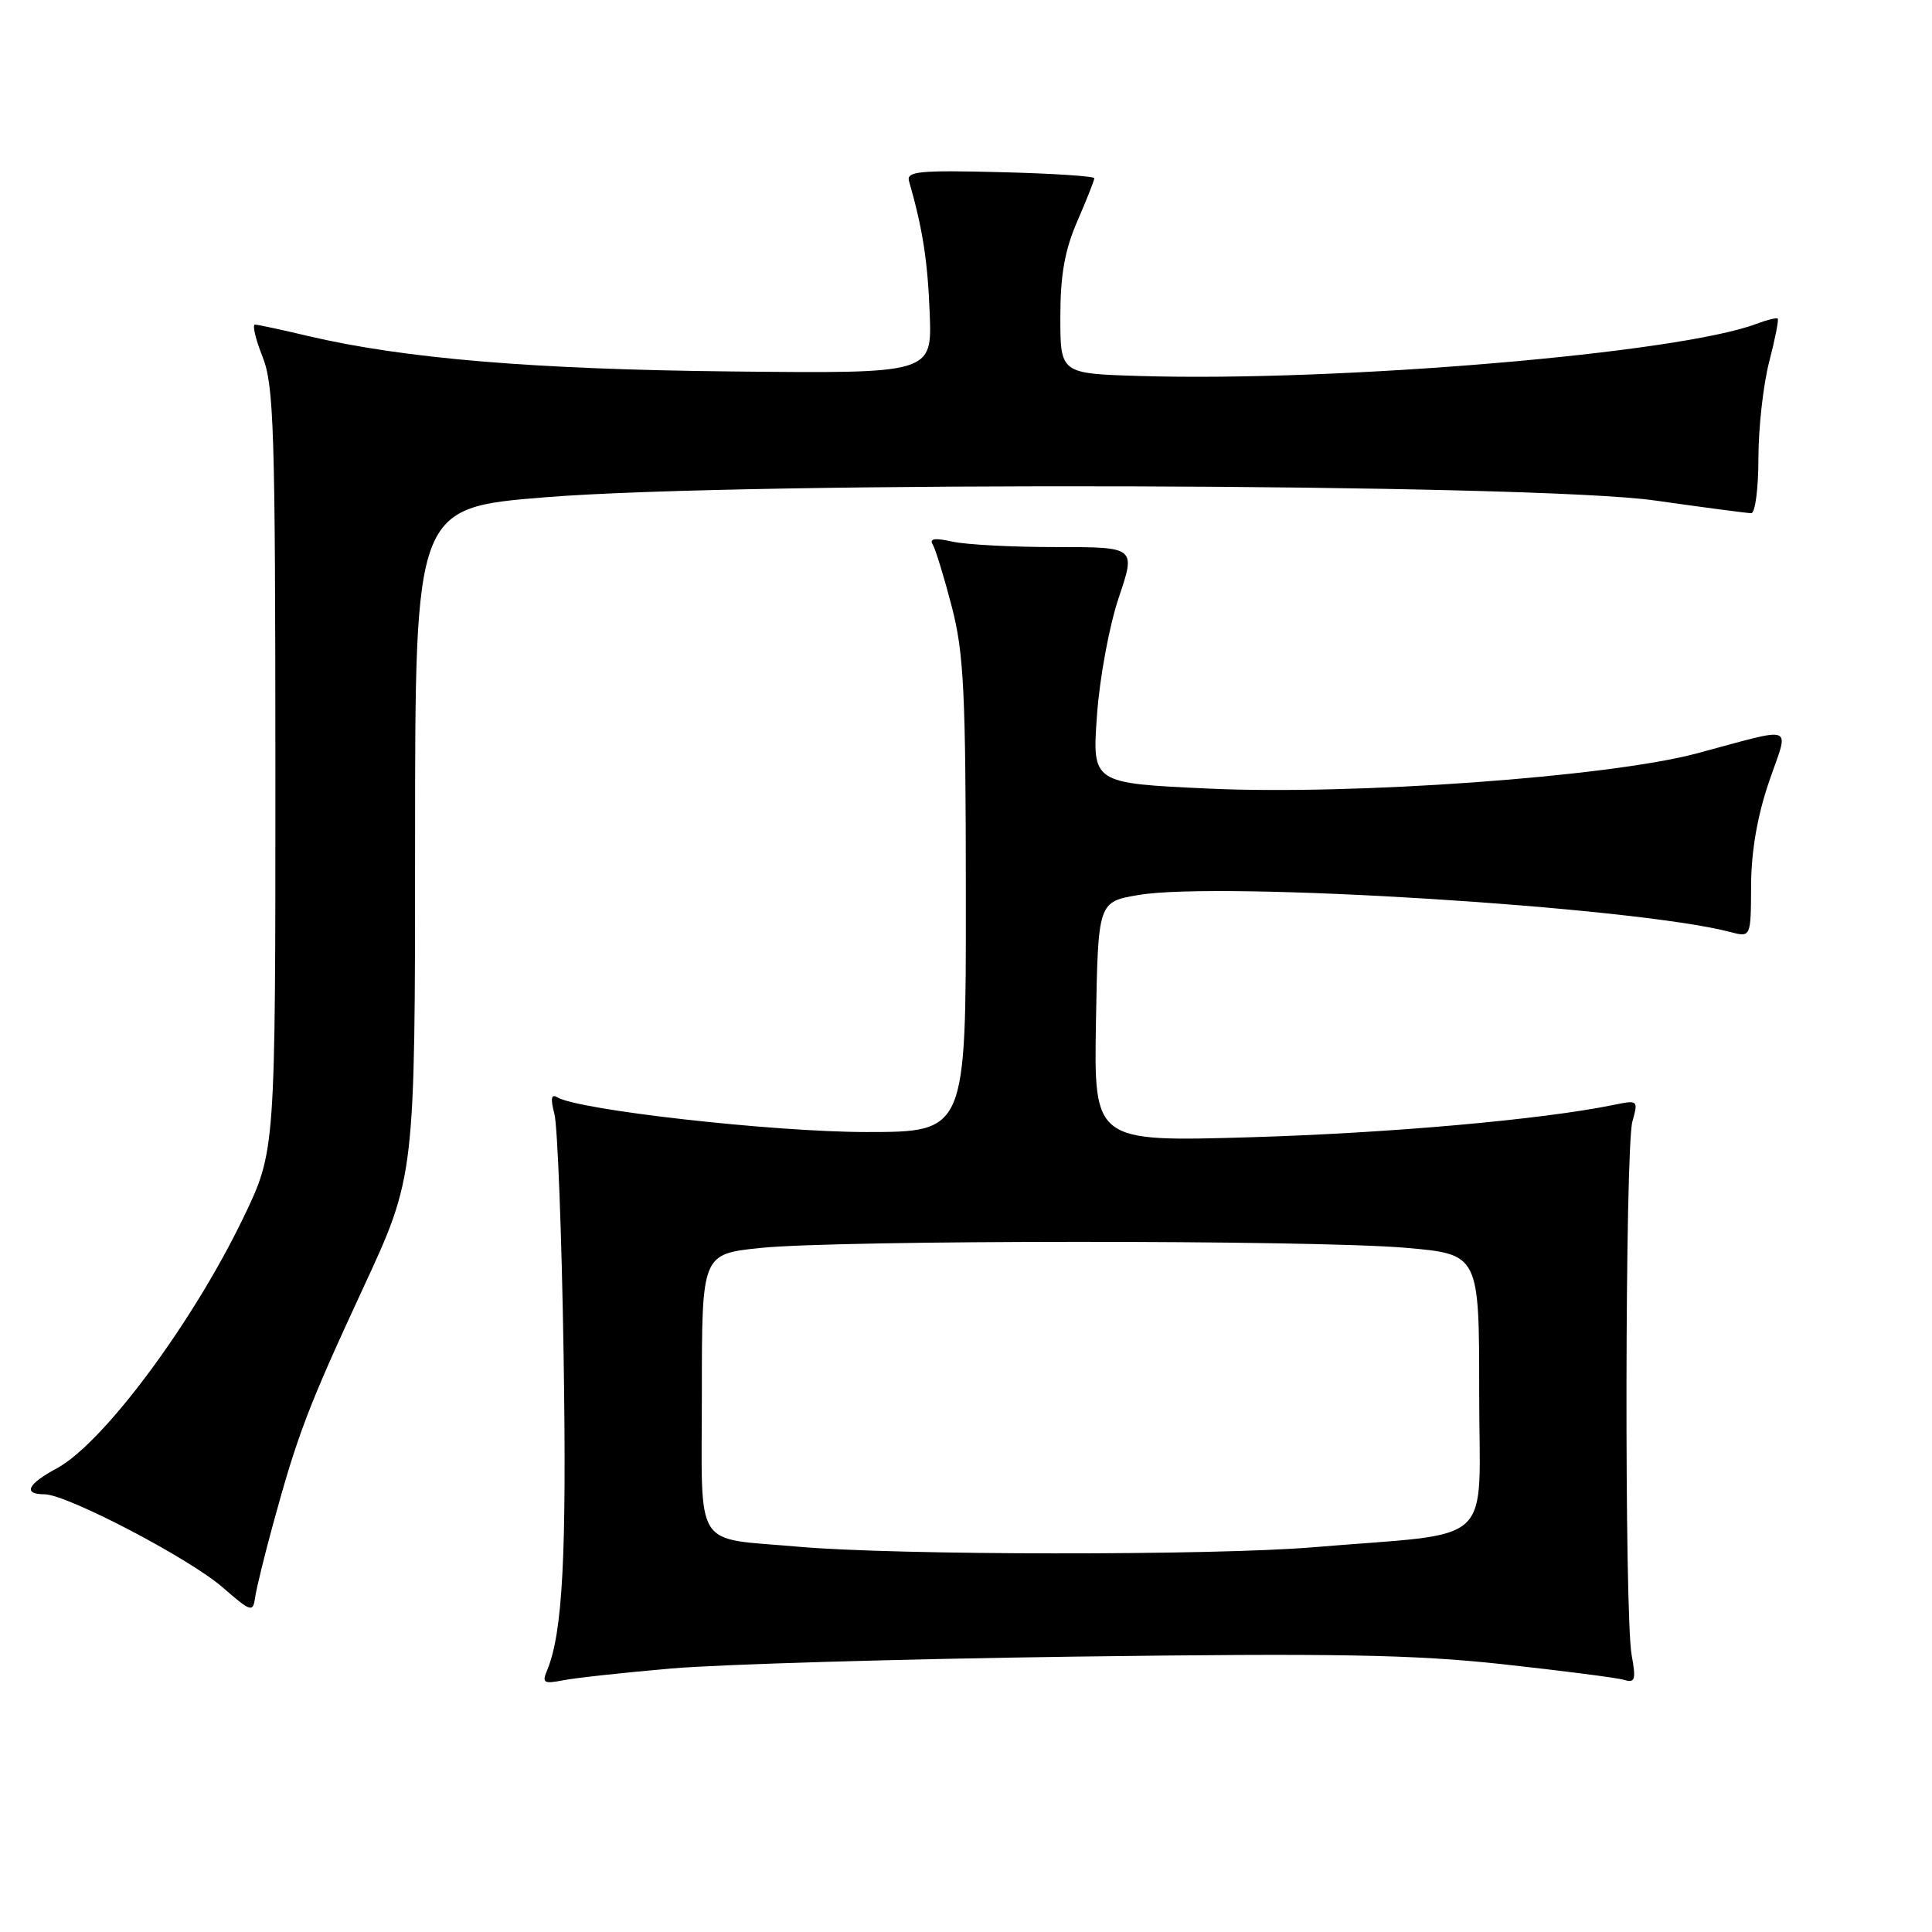 <?xml version="1.0" encoding="UTF-8" standalone="no"?>
<!DOCTYPE svg PUBLIC "-//W3C//DTD SVG 1.1//EN" "http://www.w3.org/Graphics/SVG/1.1/DTD/svg11.dtd" >
<svg xmlns="http://www.w3.org/2000/svg" xmlns:xlink="http://www.w3.org/1999/xlink" version="1.1" viewBox="0 0 256 256">
 <g >
 <path fill="currentColor"
d=" M 89.00 221.08 C 95.33 220.53 119.42 219.82 142.55 219.51 C 176.86 219.05 187.25 219.23 199.05 220.51 C 207.00 221.38 214.26 222.31 215.20 222.59 C 216.66 223.03 216.80 222.58 216.20 219.30 C 215.23 214.00 215.32 152.14 216.30 148.61 C 217.09 145.77 217.05 145.74 213.80 146.41 C 204.31 148.35 184.21 150.14 165.72 150.69 C 144.95 151.30 144.95 151.30 145.22 135.40 C 145.50 119.50 145.50 119.50 150.87 118.59 C 161.78 116.74 216.61 120.17 229.25 123.49 C 232.00 124.22 232.00 124.22 232.03 117.36 C 232.04 112.86 232.85 108.15 234.38 103.66 C 237.07 95.77 238.27 96.25 224.79 99.84 C 213.14 102.95 179.22 105.39 160.11 104.49 C 144.72 103.78 144.72 103.78 145.35 94.84 C 145.70 89.86 146.98 82.93 148.24 79.19 C 150.50 72.49 150.50 72.49 140.00 72.49 C 134.22 72.50 128.02 72.17 126.20 71.77 C 123.90 71.25 123.11 71.36 123.58 72.13 C 123.95 72.73 125.09 76.44 126.11 80.36 C 127.72 86.57 127.97 91.59 127.98 118.75 C 128.00 150.00 128.00 150.00 114.75 150.00 C 102.41 149.99 76.56 147.08 73.83 145.39 C 73.04 144.91 72.93 145.56 73.46 147.60 C 73.88 149.20 74.43 163.55 74.68 179.50 C 75.10 206.12 74.56 216.40 72.48 221.36 C 71.80 222.99 72.06 223.15 74.60 222.65 C 76.19 222.33 82.67 221.63 89.00 221.08 Z  M 36.17 202.00 C 39.43 190.07 40.83 186.40 48.12 170.67 C 55.00 155.84 55.00 155.84 55.00 111.56 C 55.00 67.29 55.00 67.29 72.25 65.89 C 98.88 63.74 203.36 64.04 219.30 66.32 C 225.79 67.24 231.53 68.00 232.05 68.00 C 232.57 68.00 233.00 64.72 233.00 60.72 C 233.00 56.71 233.64 50.98 234.42 47.97 C 235.20 44.96 235.71 42.38 235.56 42.22 C 235.40 42.07 234.14 42.38 232.74 42.91 C 222.49 46.81 177.42 50.62 151.00 49.82 C 140.50 49.50 140.50 49.50 140.50 42.00 C 140.50 36.43 141.08 33.17 142.75 29.31 C 143.99 26.46 145.00 23.90 145.00 23.62 C 145.00 23.34 139.38 22.98 132.51 22.81 C 121.79 22.54 120.08 22.71 120.45 24.00 C 122.26 30.29 122.92 34.56 123.19 41.50 C 123.50 49.50 123.50 49.50 97.00 49.22 C 70.65 48.95 53.51 47.51 40.76 44.51 C 37.32 43.69 34.18 43.02 33.79 43.01 C 33.41 43.01 33.85 44.91 34.78 47.25 C 36.30 51.05 36.48 56.90 36.49 102.00 C 36.50 152.50 36.50 152.50 32.29 161.26 C 25.54 175.30 13.69 191.23 7.53 194.56 C 3.63 196.66 2.99 198.00 5.90 198.00 C 8.84 198.00 25.06 206.47 29.51 210.34 C 33.28 213.62 33.52 213.69 33.81 211.65 C 33.98 210.47 35.04 206.12 36.17 202.00 Z  M 105.81 204.95 C 91.69 203.69 93.00 205.78 93.00 184.52 C 93.00 166.17 93.00 166.17 100.75 165.36 C 111.06 164.29 173.92 164.28 186.25 165.34 C 196.00 166.19 196.00 166.19 196.00 184.52 C 196.00 205.37 198.59 202.96 174.00 205.02 C 160.74 206.13 118.60 206.09 105.81 204.95 Z "/>
</g>
</svg>